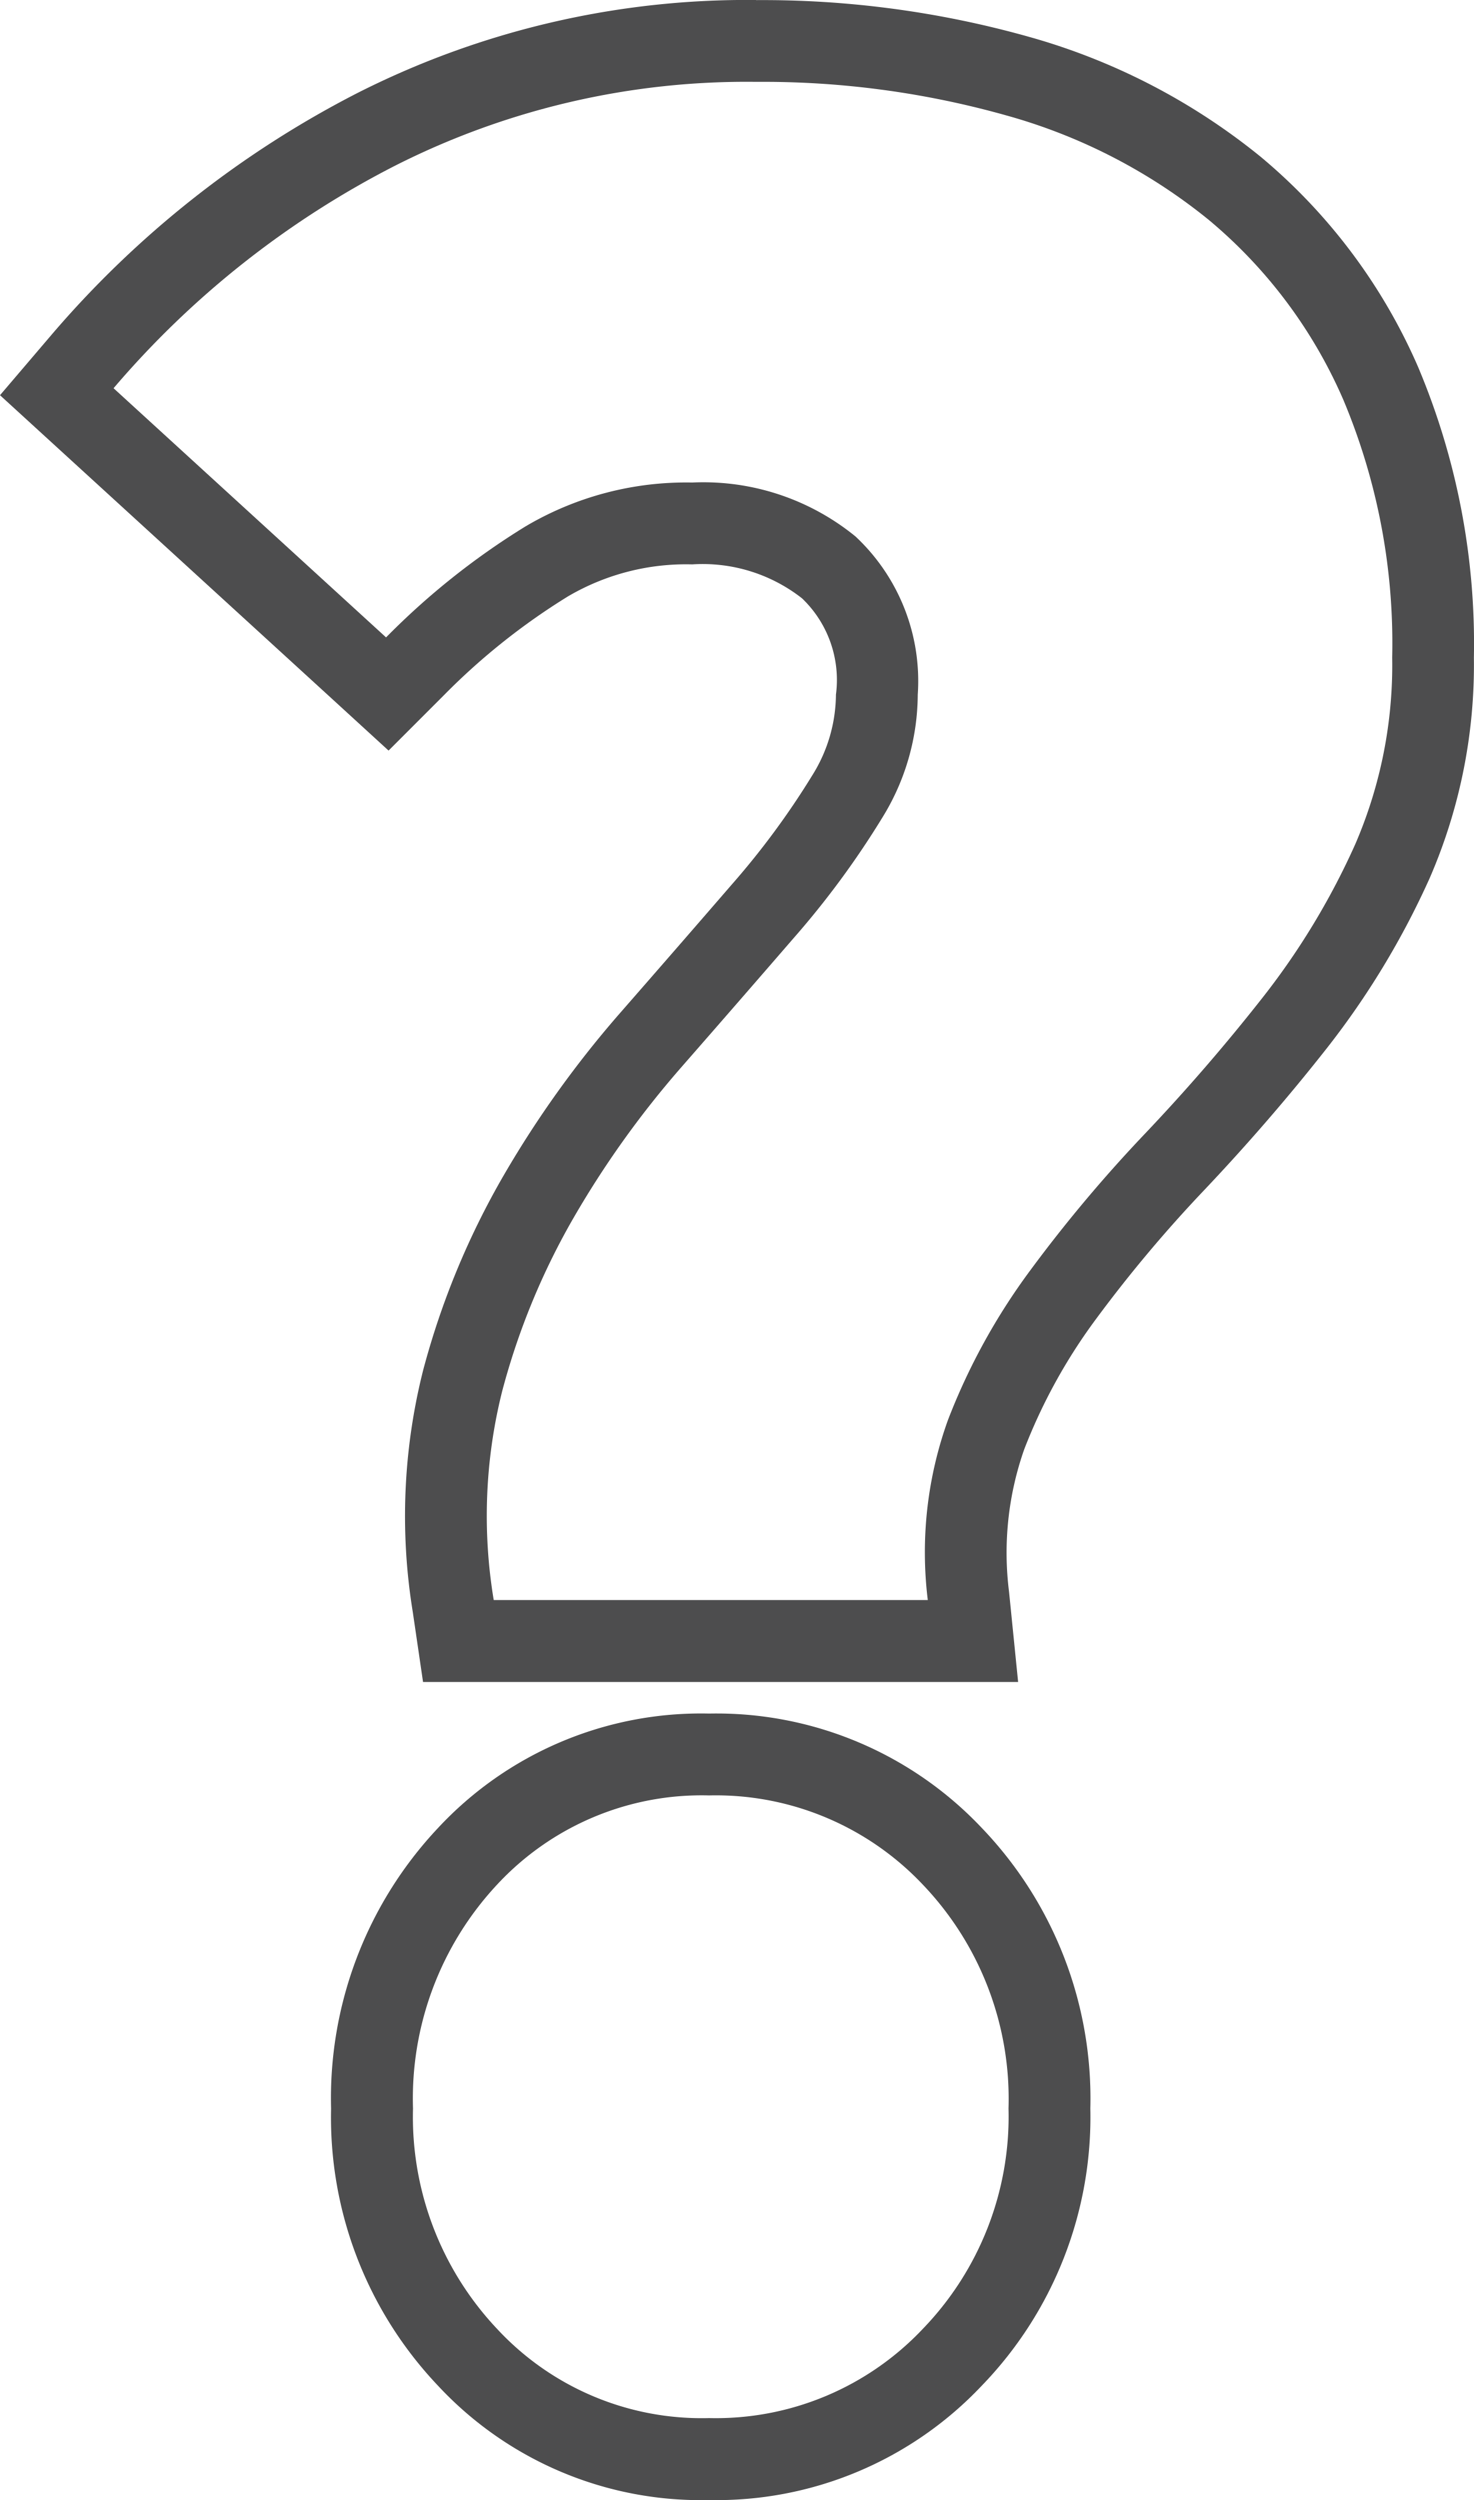 <svg id="icons" xmlns="http://www.w3.org/2000/svg" viewBox="0 0 13.512 22.906"><defs><style>.cls-1{fill:#4d4d4e;}</style></defs><title>help</title><g id="Help"><path class="cls-1" d="M173.458,48.809a8.234,8.234,0,0,1,2.298.309,5.108,5.108,0,0,1,1.851.956,4.447,4.447,0,0,1,1.234,1.65,5.755,5.755,0,0,1,.447,2.359,4.138,4.138,0,0,1-.339,1.712,6.715,6.715,0,0,1-.848,1.403q-.509.648-1.08,1.249a13.139,13.139,0,0,0-1.049,1.249,5.793,5.793,0,0,0-.756,1.373,3.575,3.575,0,0,0-.185,1.65h-3.979a4.697,4.697,0,0,1,.077-1.912,6.499,6.499,0,0,1,.663-1.604,8.754,8.754,0,0,1,.972-1.357q.539-.616,1.033-1.187a8.034,8.034,0,0,0,.818-1.11,2.158,2.158,0,0,0,.324-1.126,1.813,1.813,0,0,0-.571-1.449,2.207,2.207,0,0,0-1.496-.494,2.894,2.894,0,0,0-1.527.401,6.772,6.772,0,0,0-1.28,1.018l-2.498-2.283a8.434,8.434,0,0,1,2.575-2.036,7.131,7.131,0,0,1,3.316-.771m-.432,15.7a2.61,2.61,0,0,1,1.959.817,2.842,2.842,0,0,1,.786,2.051,2.801,2.801,0,0,1-.786,2.02,2.609,2.609,0,0,1-1.959.817,2.558,2.558,0,0,1-1.943-.817,2.83,2.83,0,0,1-.771-2.02,2.872,2.872,0,0,1,.771-2.051,2.559,2.559,0,0,1,1.943-.817m.432-16.45a7.906,7.906,0,0,0-3.659.854,9.22,9.22,0,0,0-2.802,2.215l-.471.552.535.489,2.498,2.283.529.484.507-.507a6.056,6.056,0,0,1,1.138-.906,2.139,2.139,0,0,1,1.139-.293,1.477,1.477,0,0,1,1.006.311,1.034,1.034,0,0,1,.311.882,1.409,1.409,0,0,1-.217.74,7.323,7.323,0,0,1-.742,1.005q-.493.57-1.03,1.184a9.549,9.549,0,0,0-1.055,1.473,7.276,7.276,0,0,0-.74,1.788,5.46,5.46,0,0,0-.095,2.216l.094.641h5.455l-.083-.825a2.855,2.855,0,0,1,.139-1.307,5.068,5.068,0,0,1,.659-1.195,12.452,12.452,0,0,1,.989-1.178c.397-.419.776-.857,1.126-1.302a7.5,7.5,0,0,0,.943-1.559,4.9,4.9,0,0,0,.405-2.019,6.521,6.521,0,0,0-.512-2.665,5.211,5.211,0,0,0-1.442-1.924,5.876,5.876,0,0,0-2.119-1.098,9.02,9.02,0,0,0-2.507-.338Zm-.432,15.7a3.293,3.293,0,0,0-2.489,1.053,3.611,3.611,0,0,0-.976,2.566,3.569,3.569,0,0,0,.976,2.535,3.292,3.292,0,0,0,2.489,1.052,3.344,3.344,0,0,0,2.499-1.047,3.539,3.539,0,0,0,.996-2.541,3.58,3.58,0,0,0-.996-2.571,3.345,3.345,0,0,0-2.499-1.047Z" transform="translate(-166.526 -48.059)"/></g></svg>